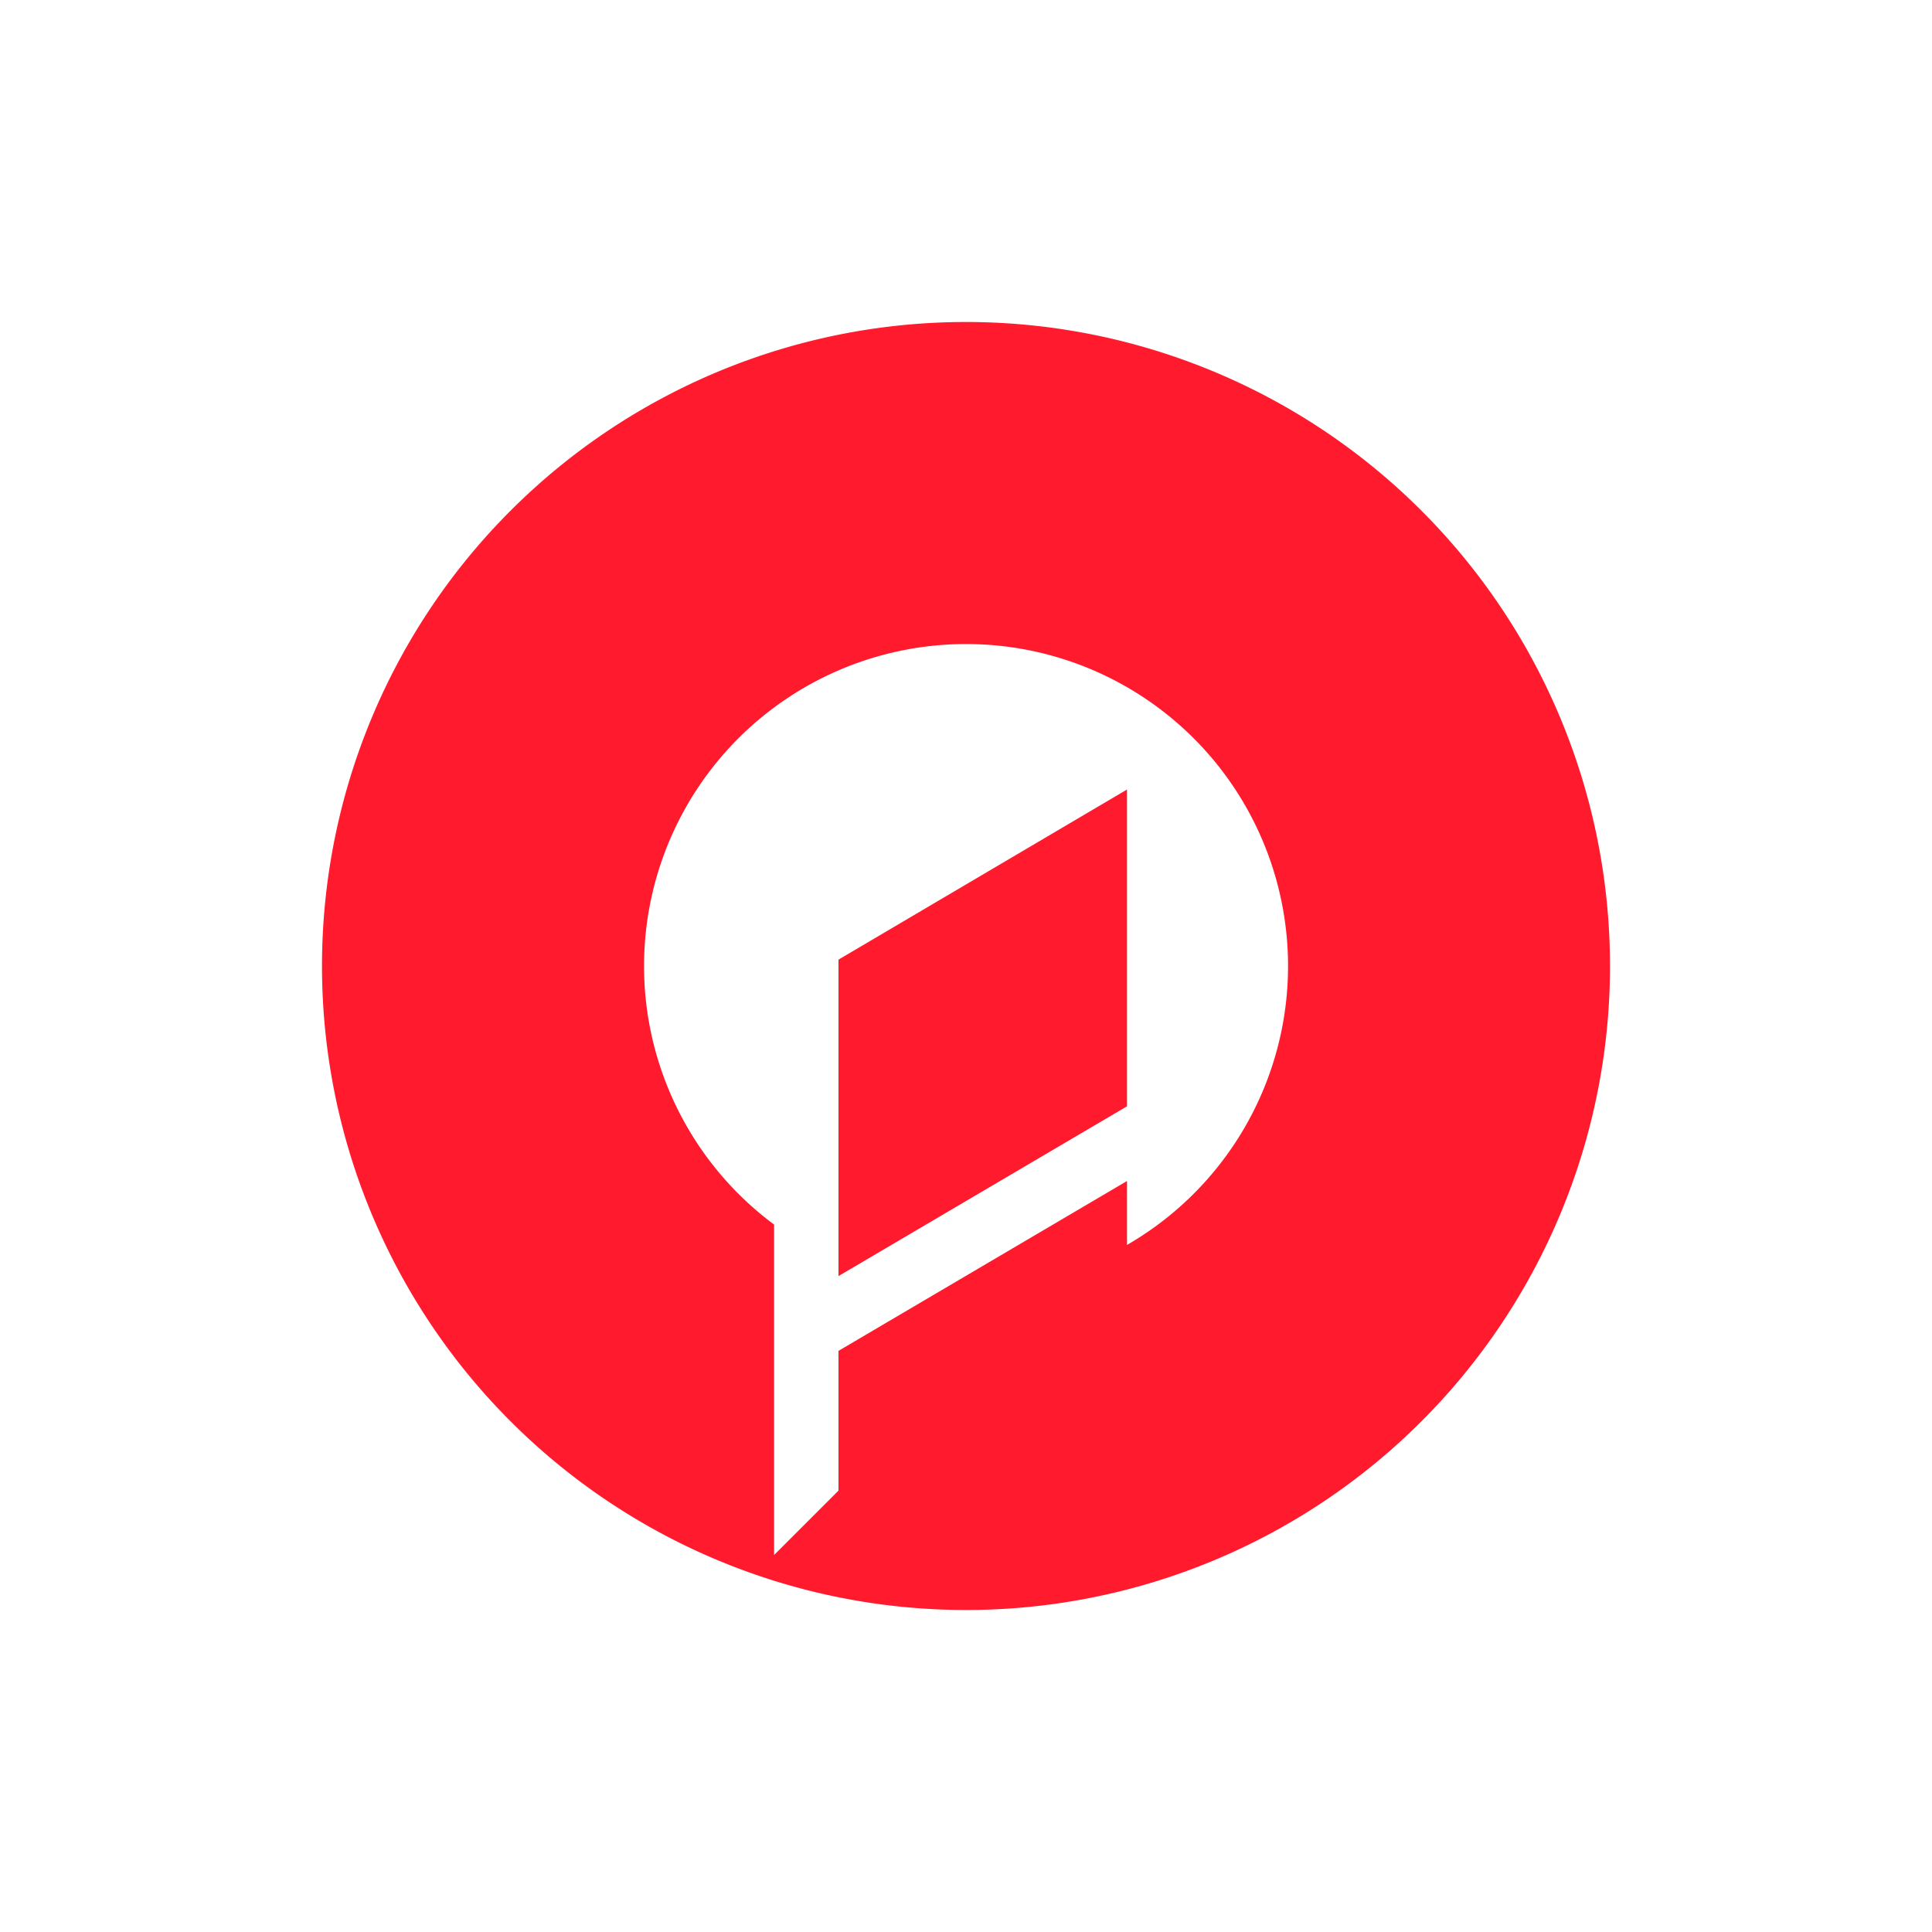 <svg xmlns="http://www.w3.org/2000/svg" width="24" height="24" fill="none" viewBox="0 0 24 24">
    <path fill="#FF1A2D" fill-rule="evenodd" d="M9.616 15.212a4 4 0 1 1 4.384.253v-.794l-3.584 2.11v1.736l-.8.8zm.8.64L14 13.743V9.808l-3.584 2.113zM20 12a8 8 0 1 1-16 0 8 8 0 0 1 16 0" clip-rule="evenodd"/>
</svg>
